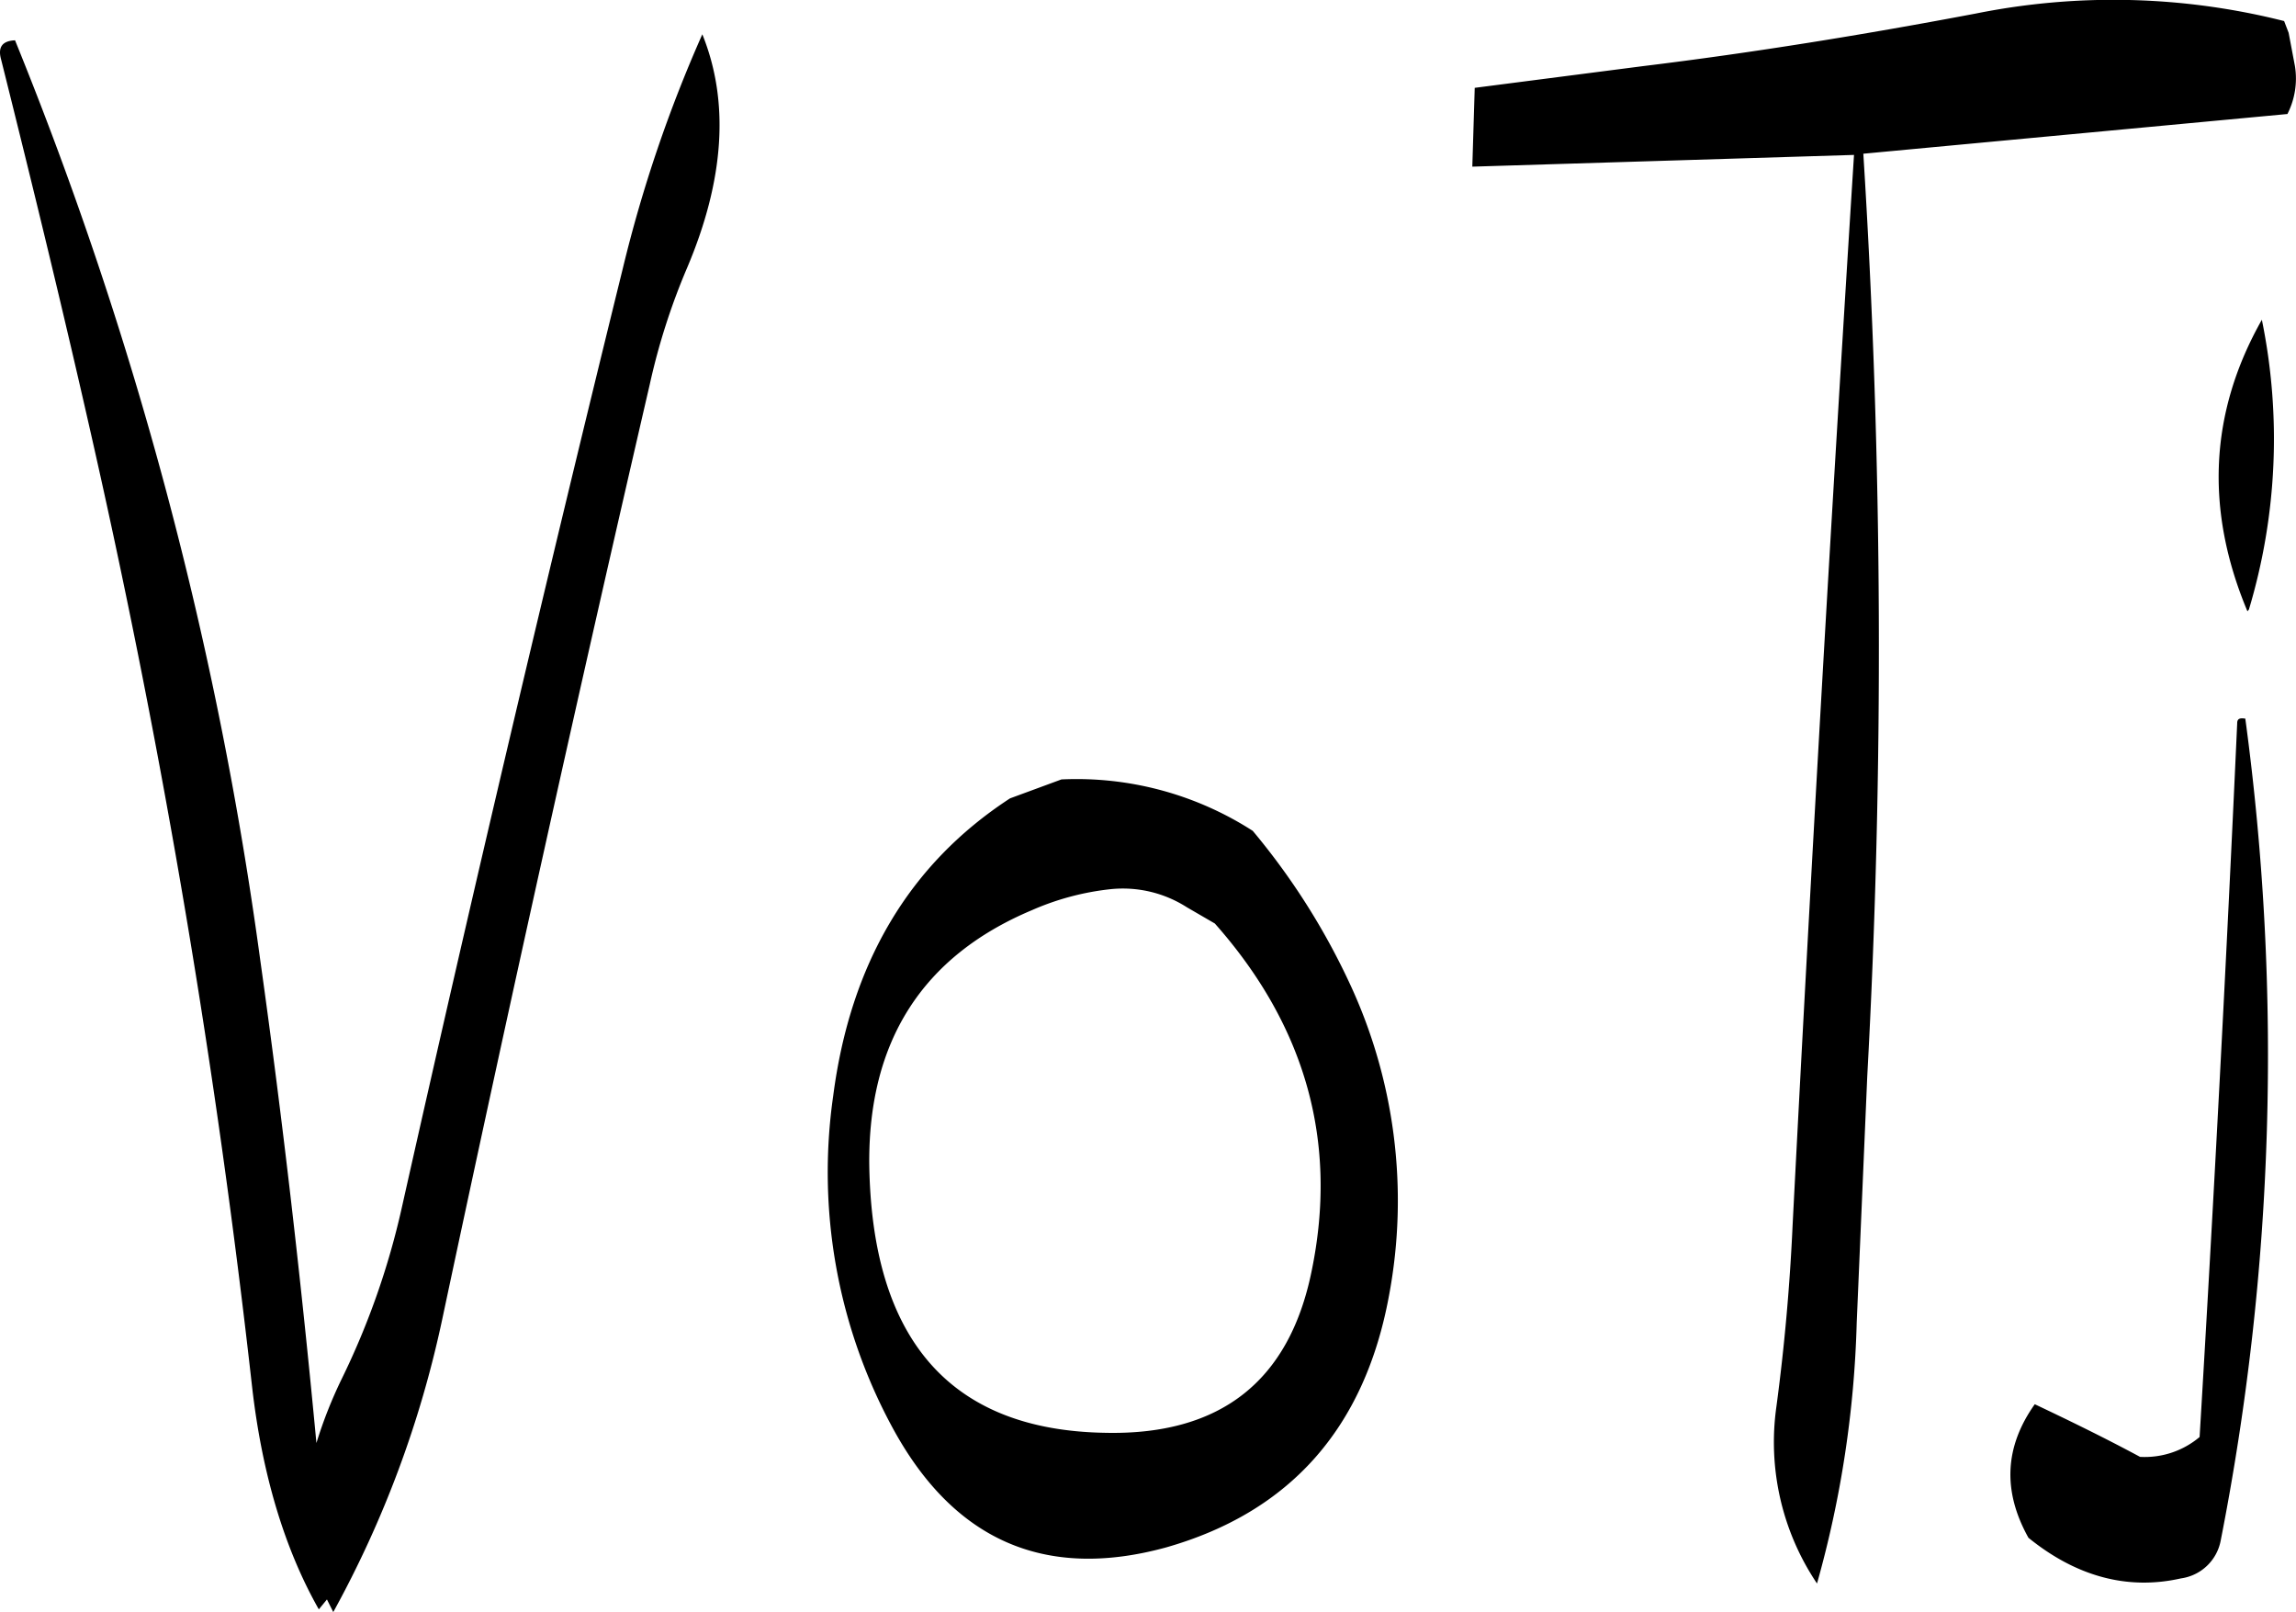 <svg id="Layer_1" data-name="Layer 1" xmlns="http://www.w3.org/2000/svg" viewBox="0 0 305.34 214.36"><defs><style>.cls-1{fill-rule:evenodd;}</style></defs><path class="cls-1" d="M300.84,307.08a15.8,15.8,0,0,1,10.2,2.4l3.72,2.16C326.88,325.32,331.2,340.8,327.6,358c-3,14.52-12.12,21.72-27.48,21.36-20.52-.36-31-12.36-31.32-35.76-.12-16.32,7.08-27.6,21.6-33.72A35.37,35.37,0,0,1,300.84,307.08ZM287.52,295c-13.44,8.76-21.24,22-23.52,39.6a71.27,71.27,0,0,0,7.68,43.68c8.16,15.36,20.4,20.76,36.6,16.32,16.44-4.68,26.4-15.84,29.64-33.48a68.34,68.34,0,0,0-5.4-41.88,91.94,91.94,0,0,0-12.72-19.92,43.29,43.29,0,0,0-25.44-6.84ZM153.36,196.8c4.2,16.8,8.4,34,12.36,51.6a1152.4,1152.4,0,0,1,21,124.8c1.32,11.64,4.32,21.6,8.88,29.64l1.08-1.32.84,1.68A141.74,141.74,0,0,0,212,364.32q13.32-62.64,27.6-124.32a87.66,87.66,0,0,1,5-15.6c4.92-11.64,5.64-22,2-31a181.77,181.77,0,0,0-10.56,31.08q-15.3,62.1-29.4,124.92a102.69,102.69,0,0,1-8,22.8,59.48,59.48,0,0,0-3.36,8.52c-2-21.24-4.44-42.6-7.44-64a504.73,504.73,0,0,0-32.64-122.52C153.48,194.28,152.88,195.12,153.36,196.8ZM450.72,285q-2.16,47.52-5,94.92a11.32,11.32,0,0,1-7.92,2.64c-4.68-2.52-9.36-4.8-14-7-4,5.64-4.32,11.52-.84,17.76,6.36,5.16,13.2,7,20.28,5.4a6.25,6.25,0,0,0,5.28-5A334.08,334.08,0,0,0,451.8,284.4C451.08,284.28,450.72,284.4,450.72,285Zm1.56-15.12A78.93,78.93,0,0,0,454,231.36c-7,12.36-7.56,25.32-1.92,38.76Zm-80.64-72.24-22.32,2.88L349,211l50.76-1.56q-4.5,71.1-8.16,142.2c-.36,8-1.08,16.2-2.16,24.24a33.67,33.67,0,0,0,5.4,23.52,141.51,141.51,0,0,0,5.28-34.68L401.52,332A1047.45,1047.45,0,0,0,401,209.28l56.4-5.28a10.4,10.4,0,0,0,1-6.36l-.84-4.44-.6-1.56a92.7,92.7,0,0,0-41-1C401.16,193.44,386.4,195.84,371.64,197.64Z" transform="translate(-153.2 -188.84)"/></svg>